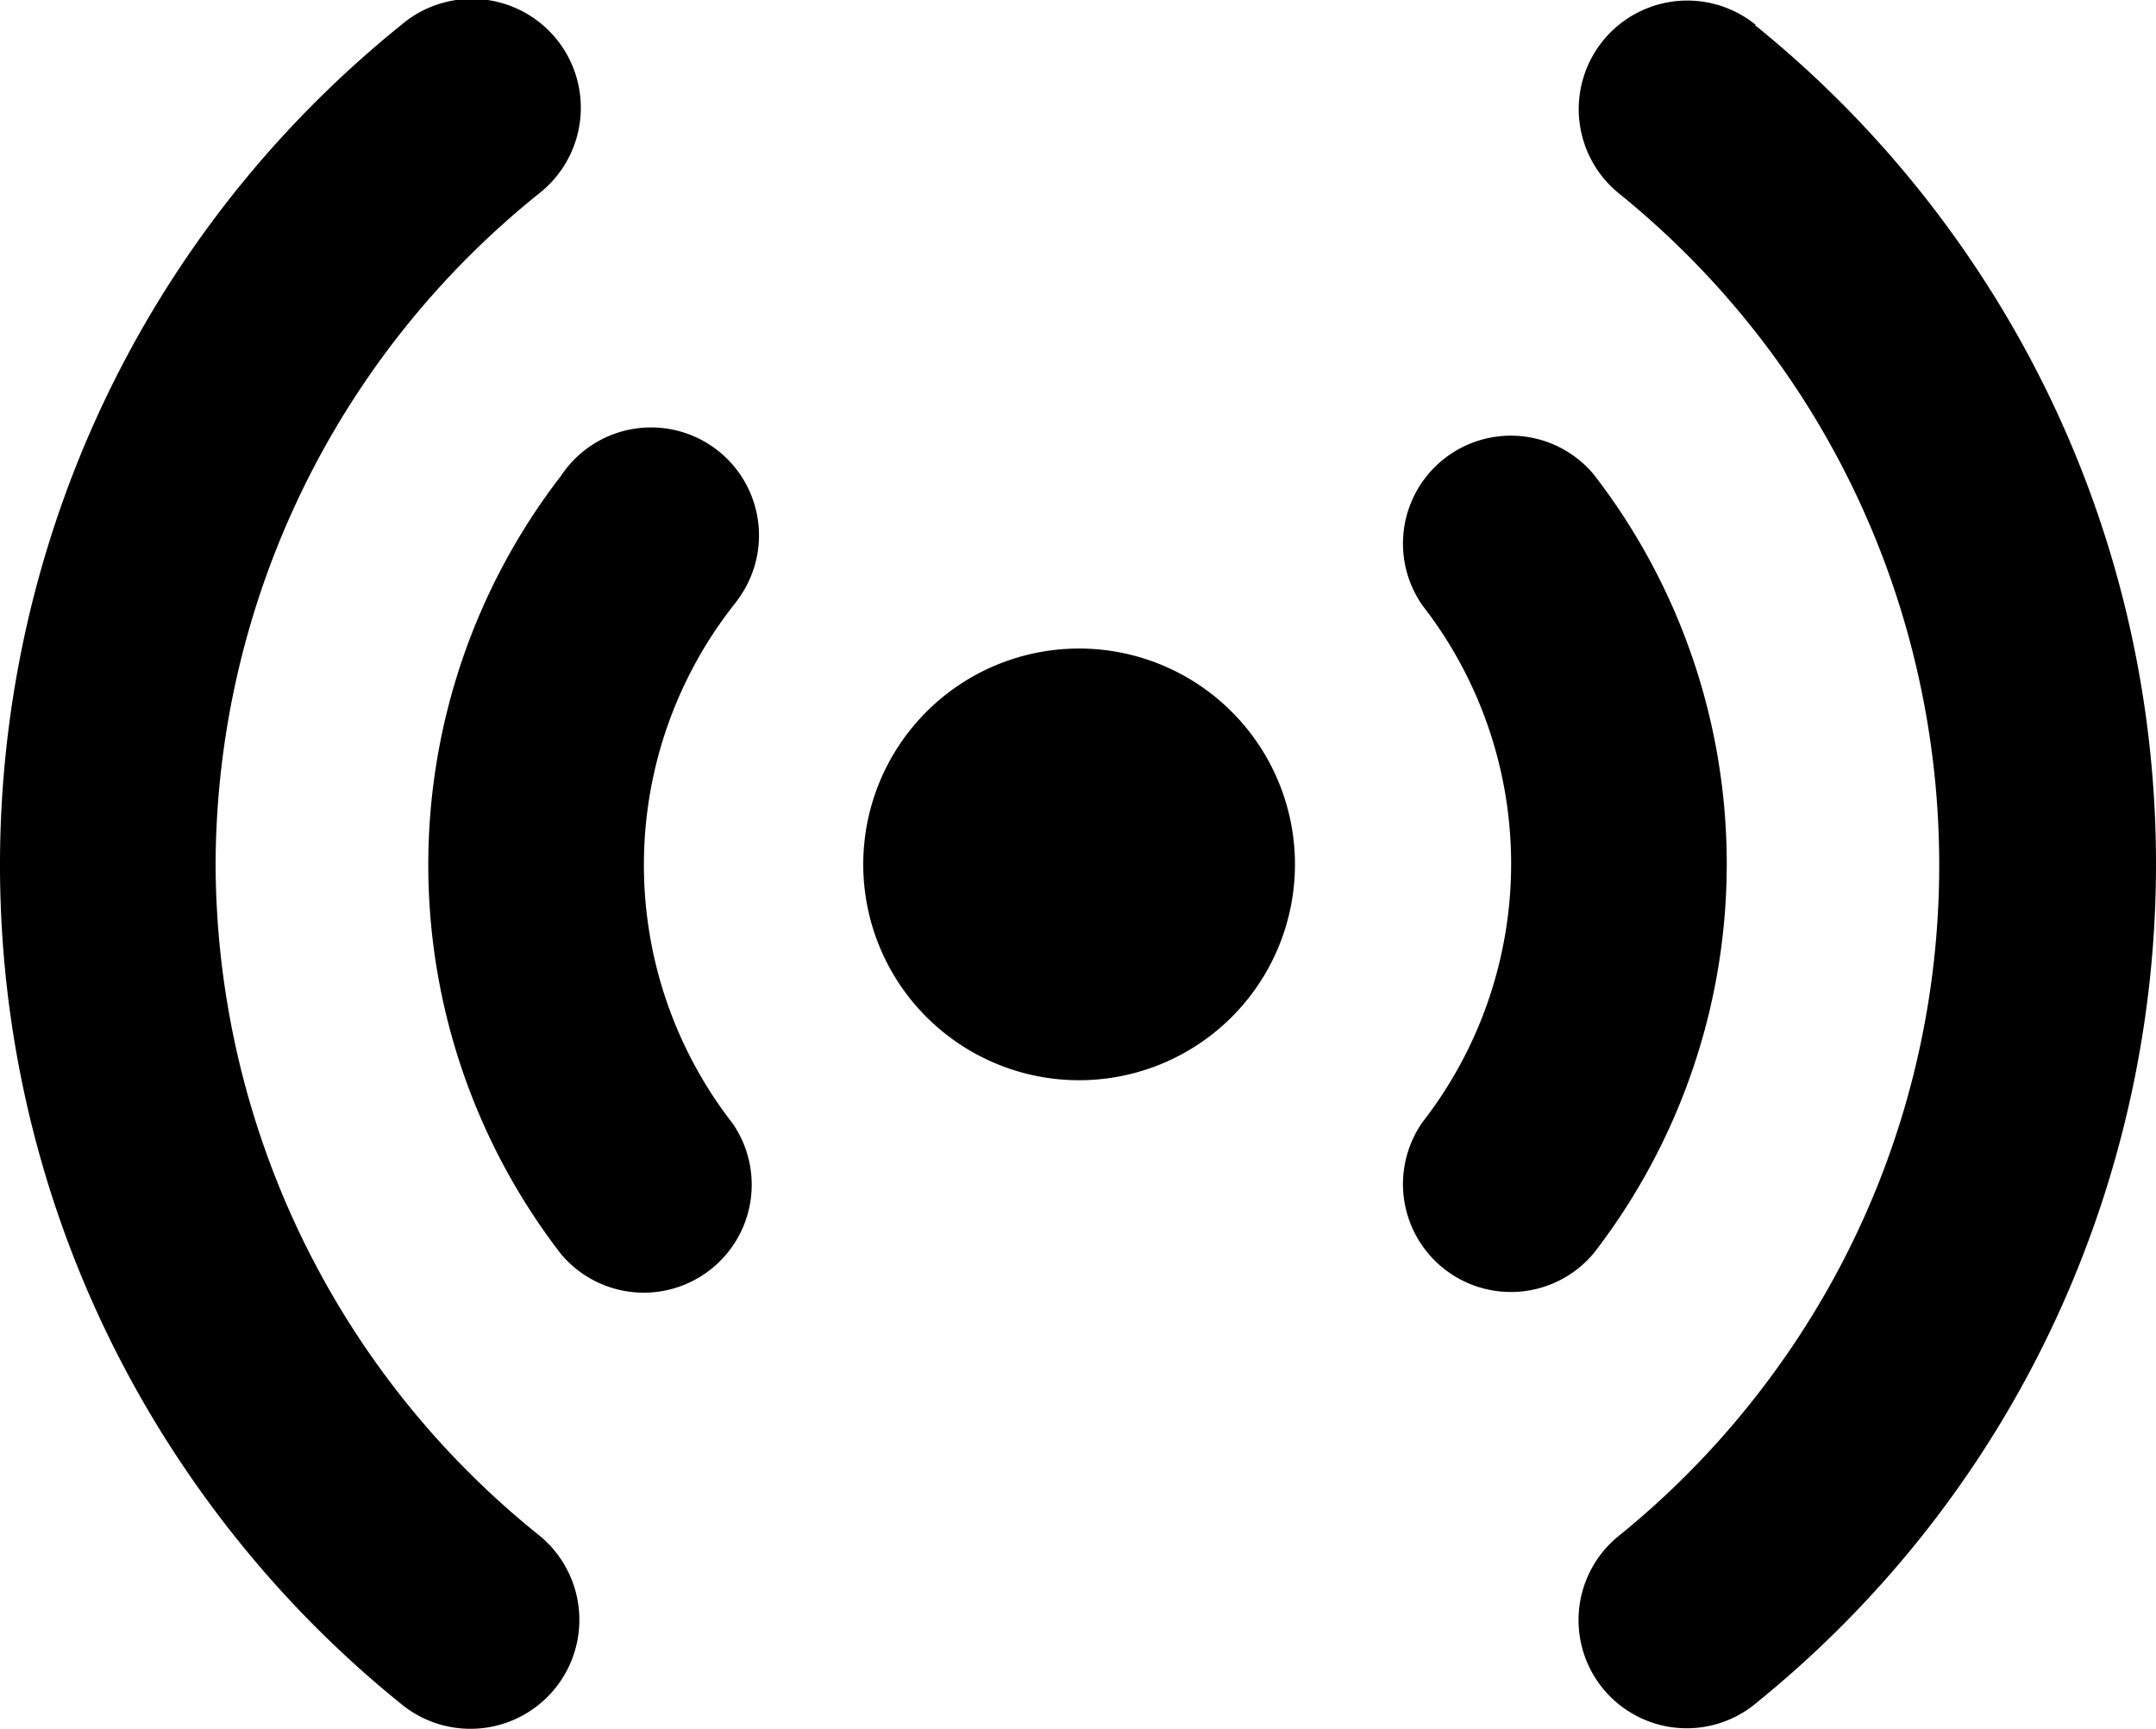 <svg xmlns="http://www.w3.org/2000/svg" width="508.5" height="407.76">
   <path d="M172.79 143.04a99.29 99.29 0 0 0 0 121.94 25.46 25.46 0 0 1-40.48 30.8 150.19 150.19 0 0 1 0-183.54 25.46 25.46 0 1 1 41.84 29c-.43.64-.89 1.22-1.36 1.8zM414.12 5.88a25.603 25.603 0 1 0-32.33 39.71c87.45 70.73 101 199 30.26 286.41a203.28 203.28 0 0 1-30.26 30.27 25.521 25.521 0 1 0 32.07 39.71c109.38-88.33 126.45-248.6 38.12-358a254.42 254.42 0 0 0-38.12-38.1zm-363.27 198a203.67 203.67 0 0 1 76.41-158.34A25.68 25.68 0 1 0 94.64 5.88C-14.74 94.16-31.81 254.43 56.52 363.81a254.42 254.42 0 0 0 38.12 38.12 25.695 25.695 0 1 0 32.62-39.71 203.67 203.67 0 0 1-76.41-158.34zm356.41 0a150.12 150.12 0 0 0-31.31-91.9 25.45 25.45 0 0 0-40.47 30.8 99.29 99.29 0 0 1 0 121.94 25.45 25.45 0 0 0 40.47 30.8 150.16 150.16 0 0 0 31.31-91.64zM254.5 152.97a50.91 50.91 0 1 0 50.92 50.91 50.91 50.91 0 0 0-50.92-50.91z"/>
</svg>
